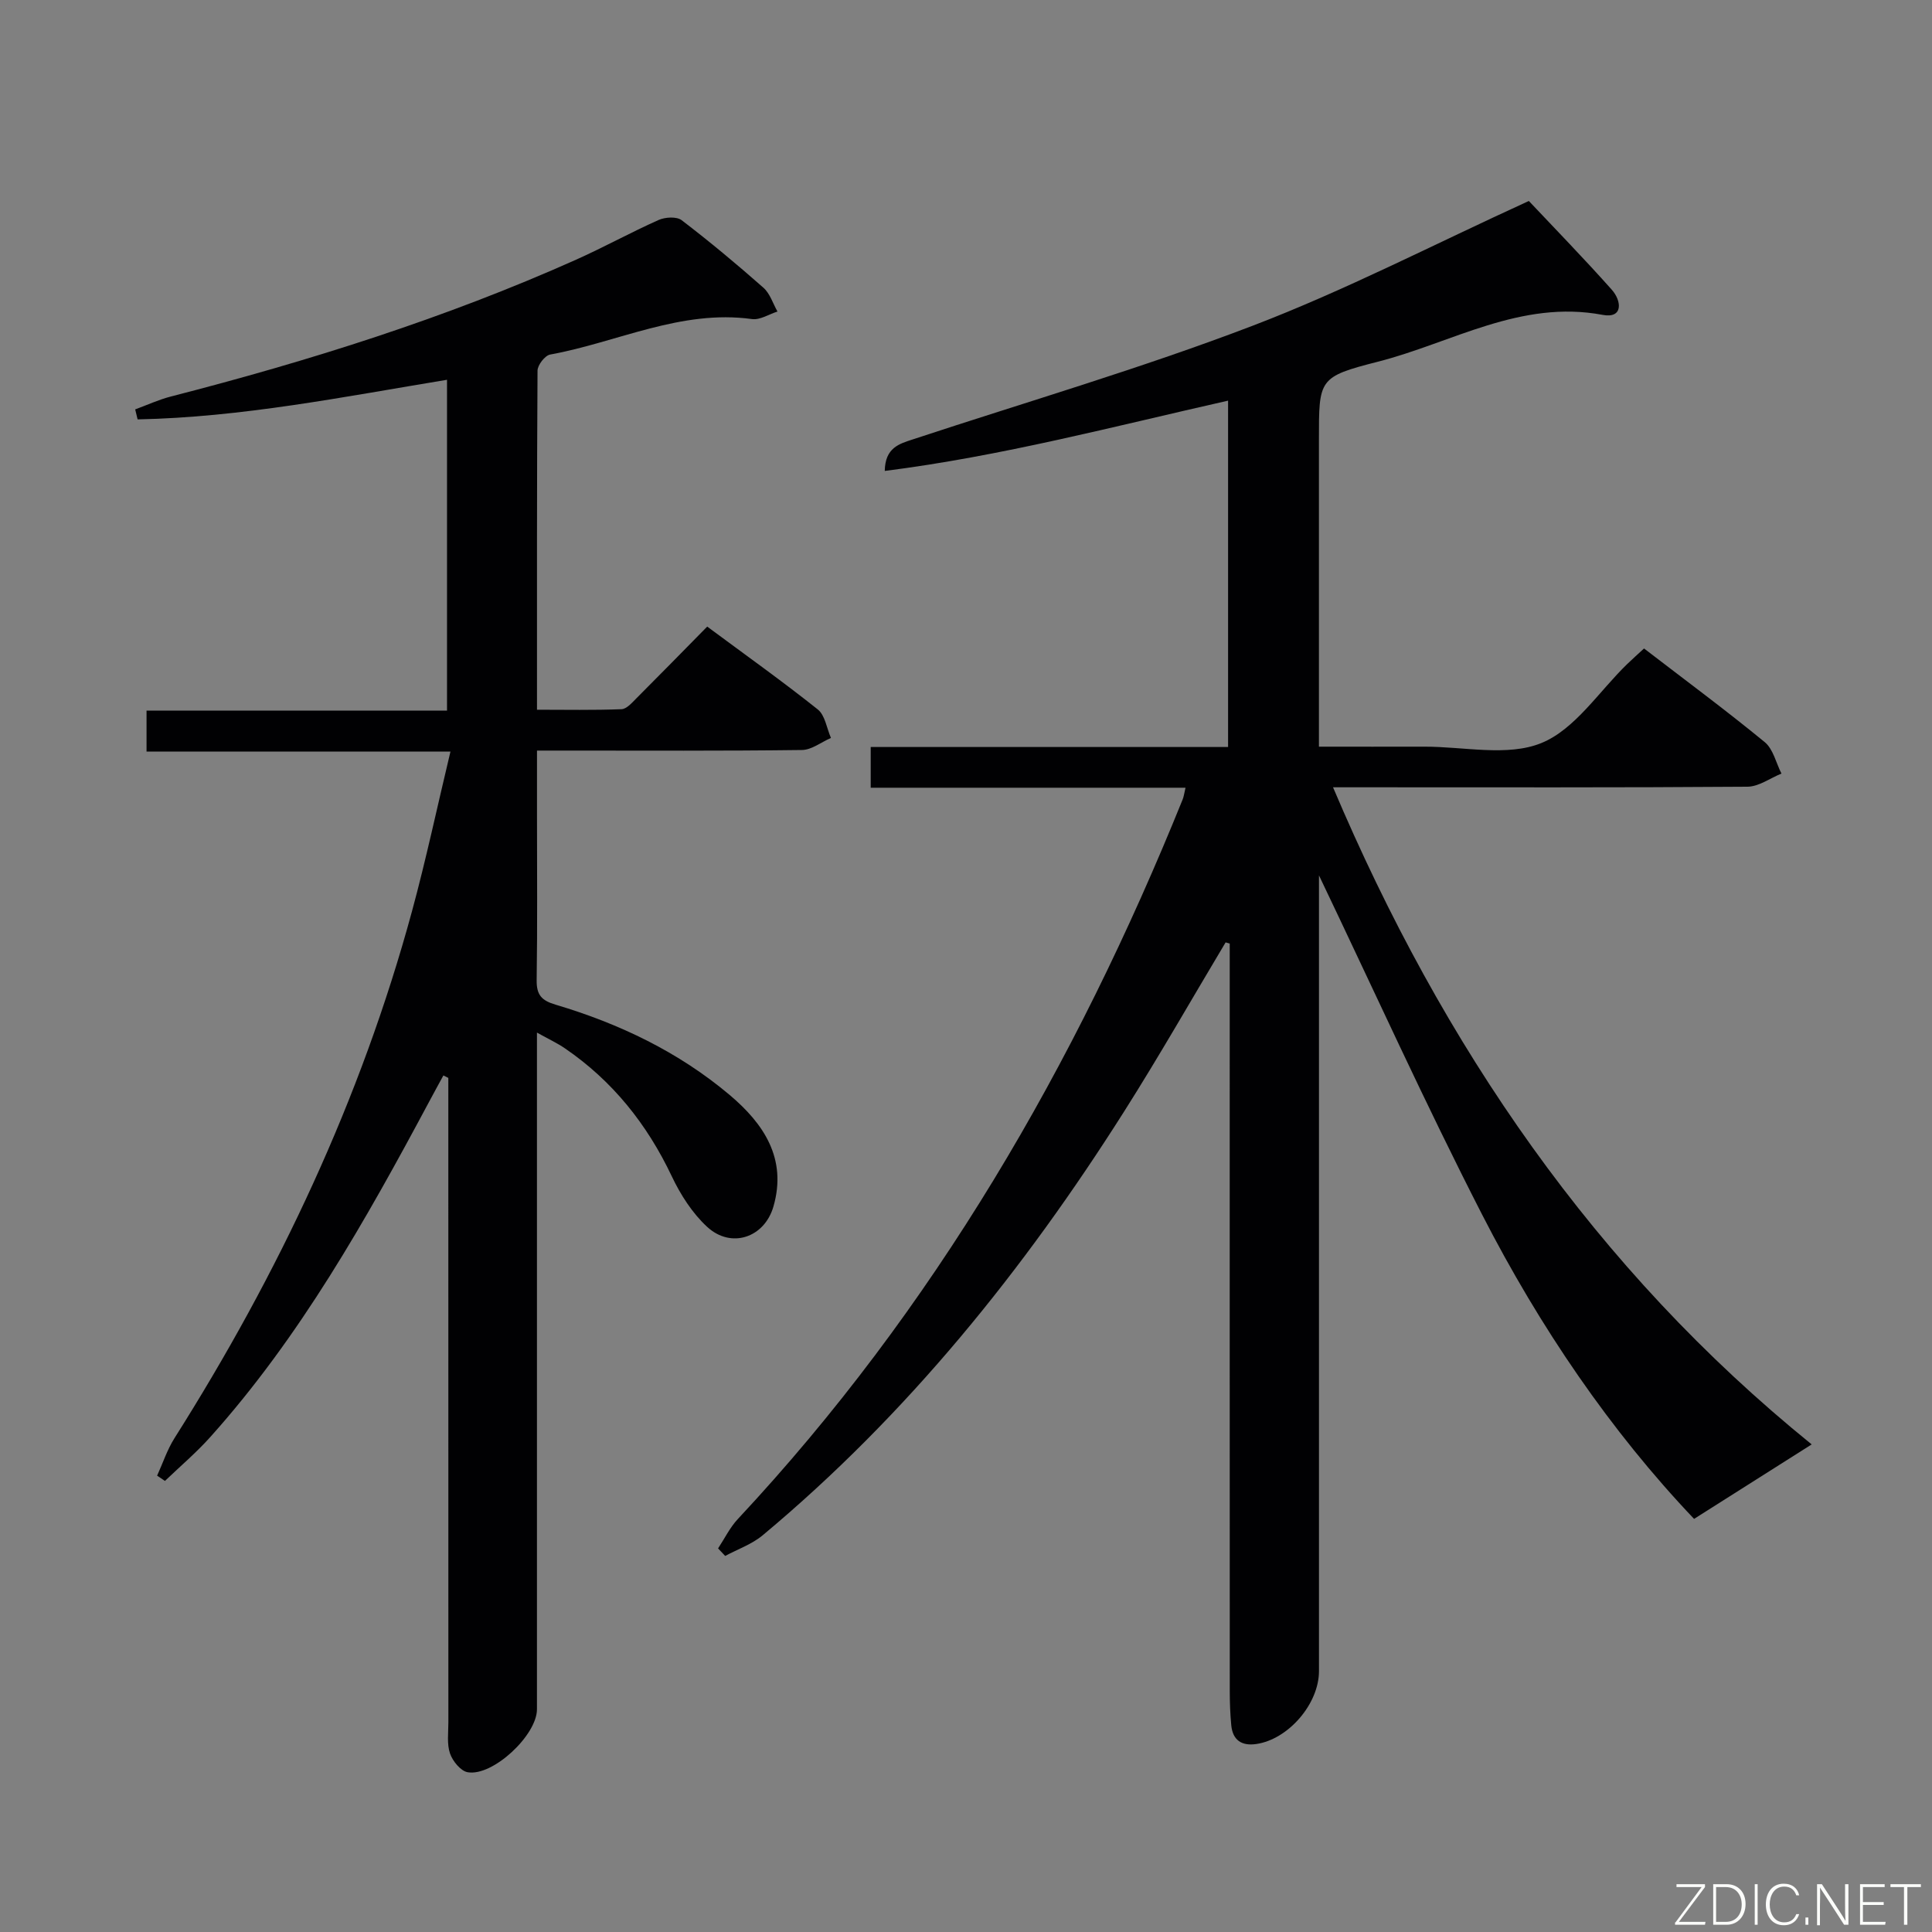 <svg enable-background="new 0 0 400 400" viewBox="0 0 400 400" xmlns="http://www.w3.org/2000/svg"><rect x="0" y="0" width="400" height="400" fill="#808080" stroke="none"/><path d="m253.75 195.11c-6.98 11.67-13.71 23.49-20.99 34.98-20.77 32.8-44.91 62.79-74.85 87.77-2.23 1.86-5.16 2.88-7.77 4.28-.49-.52-.98-1.04-1.47-1.56 1.35-2.04 2.45-4.33 4.1-6.09 40.64-43.51 69.89-94.05 92.08-148.96.24-.59.32-1.25.6-2.44-21.84 0-43.37 0-65.18 0 0-2.92 0-5.33 0-8.43h73.99c0-24.21 0-47.74 0-71.71-23.73 5.35-46.9 11.49-71.08 14.55.08-4.83 3.01-5.61 5.81-6.53 23.48-7.75 47.26-14.7 70.33-23.52 19.2-7.34 37.57-16.87 57.21-25.84 5.21 5.53 11.34 11.82 17.17 18.37 2.06 2.31 2.4 6.02-1.89 5.21-16.97-3.2-31.21 5.79-46.54 9.7-12.31 3.14-12.2 3.58-12.2 16.19v57.49 6.02c7.57 0 14.69.02 21.81 0 8.16-.03 17.22 2.11 24.24-.75 7-2.85 11.95-10.73 17.81-16.39 1.06-1.02 2.16-2 3.45-3.19 8.47 6.51 16.89 12.74 24.98 19.38 1.76 1.44 2.35 4.31 3.47 6.52-2.34.95-4.68 2.7-7.03 2.72-26.49.2-52.99.12-79.48.12-1.82 0-3.65 0-6.33 0 22.68 53.55 54.31 99.78 99.1 136.05-7.96 5.04-15.82 10.02-24.35 15.42-17.3-18.19-31.94-39.71-43.86-62.95-11.81-23.04-22.5-46.66-33.8-70.28v4.78 159.97c0 6.76-6.32 14.12-12.98 15.09-3.01.44-4.88-.78-5.18-3.88-.22-2.32-.31-4.66-.31-6.98-.02-49.82-.01-99.65-.01-149.47 0-1.8 0-3.6 0-5.39-.29-.08-.57-.17-.85-.25z" fill="#010103"/><path d="m32.53 305.52c1.18-2.59 2.08-5.36 3.58-7.74 21.55-34.07 38.61-70.17 49.2-109.16 2.9-10.68 5.2-21.52 7.95-33.01-21.45 0-42.02 0-62.92 0 0-2.99 0-5.41 0-8.49h62.21c0-23.06 0-45.47 0-68.49-21.38 3.52-42.52 7.77-64.06 8.2-.17-.69-.33-1.38-.5-2.07 2.46-.9 4.87-2.02 7.4-2.67 28.67-7.37 56.83-16.23 83.89-28.33 5.77-2.58 11.32-5.65 17.09-8.22 1.36-.6 3.73-.74 4.76.05 5.81 4.44 11.45 9.14 16.93 13.98 1.36 1.2 1.96 3.26 2.91 4.93-1.77.56-3.62 1.79-5.28 1.56-14.74-2.03-27.89 4.82-41.8 7.35-1.07.2-2.6 2.18-2.6 3.34-.15 23.14-.11 46.29-.11 70.19 6.01 0 11.76.12 17.5-.11 1.07-.04 2.19-1.36 3.1-2.27 4.83-4.83 9.6-9.71 14.64-14.83 7.8 5.79 15.51 11.27 22.89 17.15 1.52 1.21 1.85 3.9 2.73 5.9-2 .87-4 2.48-6.01 2.5-16.33.21-32.66.12-48.99.12-1.79 0-3.57 0-5.86 0v13.52c0 11.33.1 22.66-.07 33.99-.04 3.06.98 4.23 3.93 5.1 13.18 3.92 25.47 9.79 36.04 18.7 7.04 5.94 11.9 13.16 9.06 23.06-1.86 6.49-8.77 8.81-13.73 4.24-3.07-2.83-5.52-6.66-7.33-10.48-5.12-10.8-12.27-19.75-22.13-26.49-1.58-1.08-3.35-1.9-5.78-3.25v6.13 133.98c0 5.35-9.15 13.94-14.35 13.02-1.44-.25-3.11-2.3-3.65-3.88-.67-1.96-.34-4.28-.34-6.44-.01-42.66-.01-85.32-.01-127.98 0-1.82 0-3.63 0-5.45-.34-.17-.68-.34-1.02-.51-1.02 1.88-2.06 3.75-3.06 5.64-13.05 24.38-26.6 48.46-45.19 69.21-2.9 3.24-6.25 6.08-9.4 9.1-.54-.35-1.08-.72-1.62-1.09z" fill="#010103"/><g fill="#fbfcfa"><path d="m346.9 398 5.4-7.3h-5.2v-.6h5.9v.6l-5.4 7.2h5.5l-.1.6h-6.2v-.5z"/><path d="m354.7 390.1h2.8c2.3 0 3.9 1.6 3.9 4.1s-1.6 4.3-3.9 4.3h-2.8zm.6 7.8h2c2.2 0 3.3-1.6 3.3-3.6 0-1.8-1-3.6-3.3-3.6h-2z"/><path d="m363.9 390.1v8.4h-.6v-8.4h1.6z"/><path d="m372.5 396.3c-.4 1.3-1.4 2.3-3.2 2.3-2.4 0-3.7-1.9-3.7-4.3 0-2.3 1.2-4.3 3.7-4.3 1.8 0 2.9 1 3.2 2.4h-.6c-.4-1.1-1.1-1.8-2.5-1.8-2.1 0-3 1.9-3 3.7s.9 3.7 3 3.7c1.4 0 2.1-.7 2.5-1.7z"/><path d="m373.8 398.5v-1.5h.6v1.5z"/><path d="m376.2 398.5v-8.4h1c1.3 2 4.4 6.7 4.9 7.6-.1-1.2-.1-2.4-.1-3.8v-3.8h.7v8.4h-.9c-1.2-1.9-4.4-6.8-5-7.7.1 1.1 0 2.3 0 3.9v3.9h-.6z"/><path d="m390 394.4h-4.3v3.5h4.7l-.1.6h-5.2v-8.4h5.1v.6h-4.5v3.1h4.3z"/><path d="m394.2 390.7h-2.8v-.6h6.3v.6h-2.8v7.8h-.7z"/></g></svg>